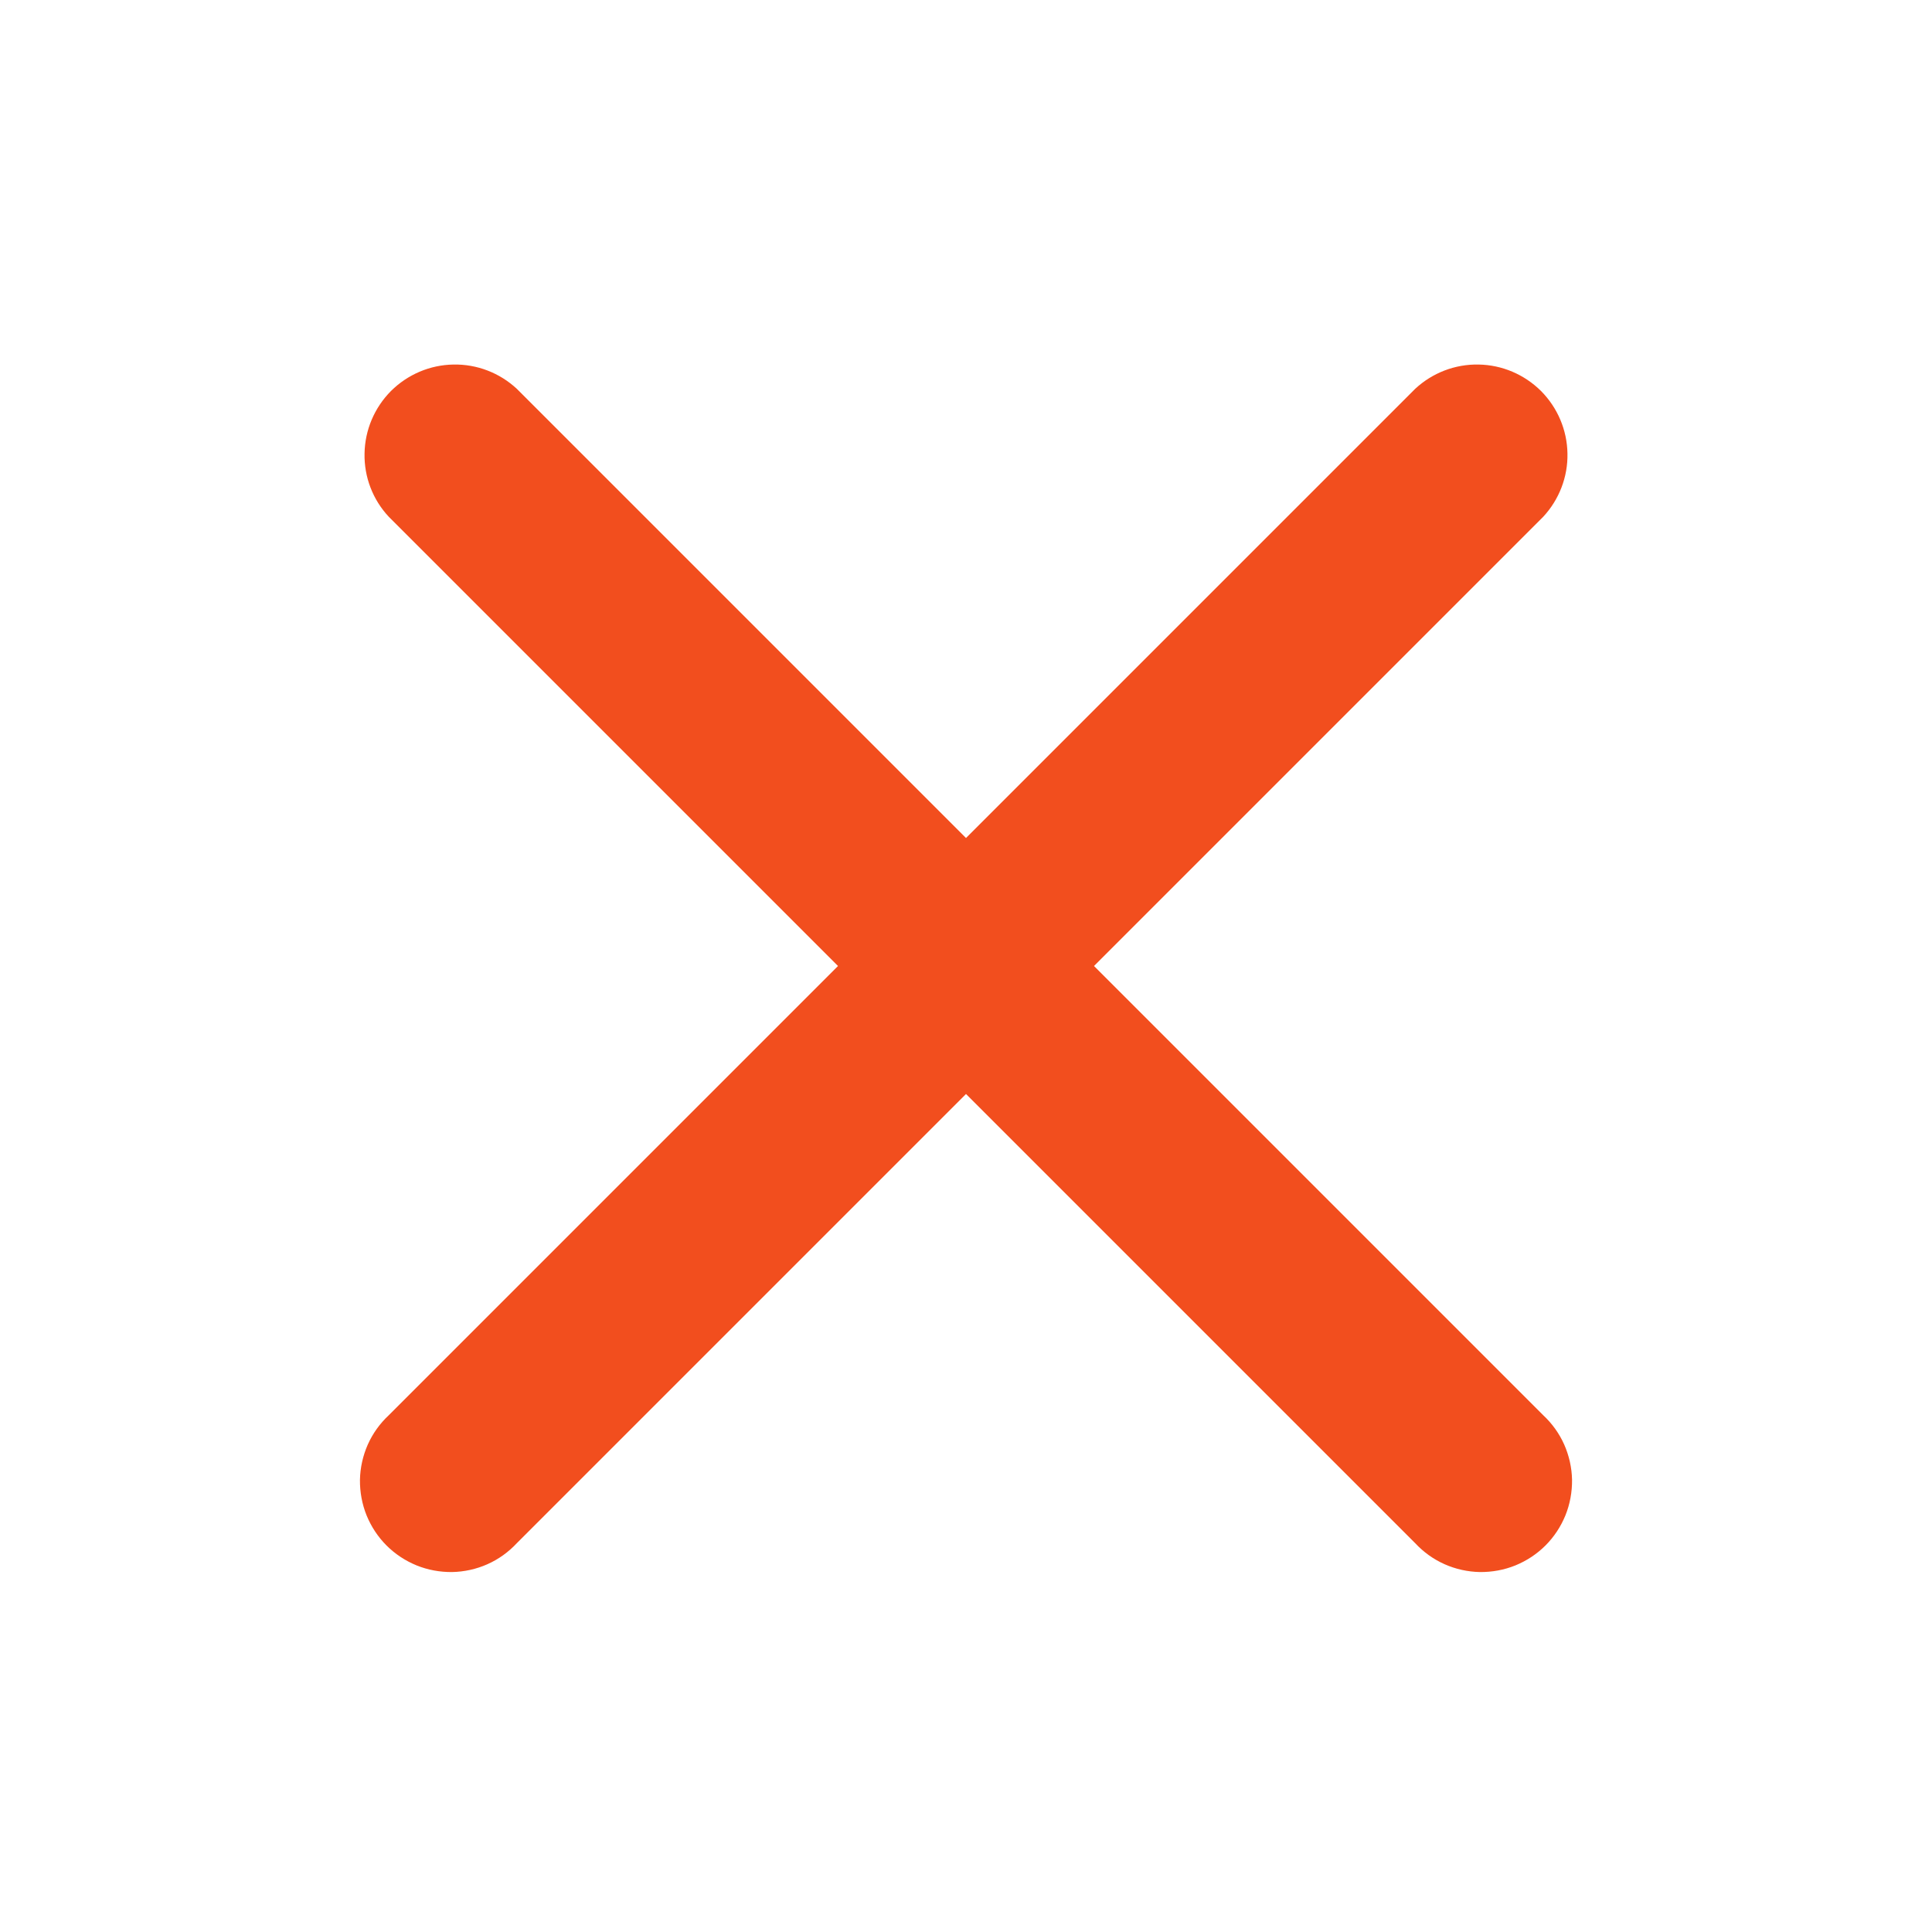 <svg width="16" height="16" viewBox="0 0 16 16" fill="none" xmlns="http://www.w3.org/2000/svg">
<path fill-rule="evenodd" clip-rule="evenodd" d="M4.28 3.22C4.138 3.088 3.95 3.015 3.755 3.019C3.561 3.022 3.376 3.101 3.238 3.238C3.101 3.376 3.022 3.561 3.019 3.756C3.015 3.95 3.087 4.138 3.22 4.28L6.94 8L3.22 11.72C3.146 11.789 3.087 11.871 3.046 11.963C3.005 12.056 2.983 12.155 2.981 12.255C2.98 12.356 2.998 12.456 3.036 12.55C3.074 12.643 3.13 12.728 3.201 12.799C3.272 12.87 3.357 12.926 3.45 12.964C3.544 13.002 3.644 13.02 3.744 13.019C3.845 13.017 3.945 12.995 4.037 12.954C4.129 12.913 4.211 12.854 4.28 12.78L8 9.06L11.72 12.78C11.789 12.854 11.871 12.913 11.963 12.954C12.055 12.995 12.155 13.017 12.255 13.019C12.356 13.02 12.456 13.002 12.55 12.964C12.643 12.926 12.728 12.87 12.799 12.799C12.87 12.728 12.926 12.643 12.964 12.55C13.002 12.456 13.02 12.356 13.019 12.255C13.017 12.155 12.995 12.056 12.954 11.963C12.913 11.871 12.854 11.789 12.78 11.72L9.06 8L12.78 4.28C12.912 4.138 12.985 3.95 12.981 3.756C12.978 3.561 12.899 3.376 12.762 3.238C12.624 3.101 12.439 3.022 12.245 3.019C12.05 3.015 11.862 3.088 11.72 3.22L8 6.94L4.28 3.22Z" fill="#F24E1E"/>
</svg>
